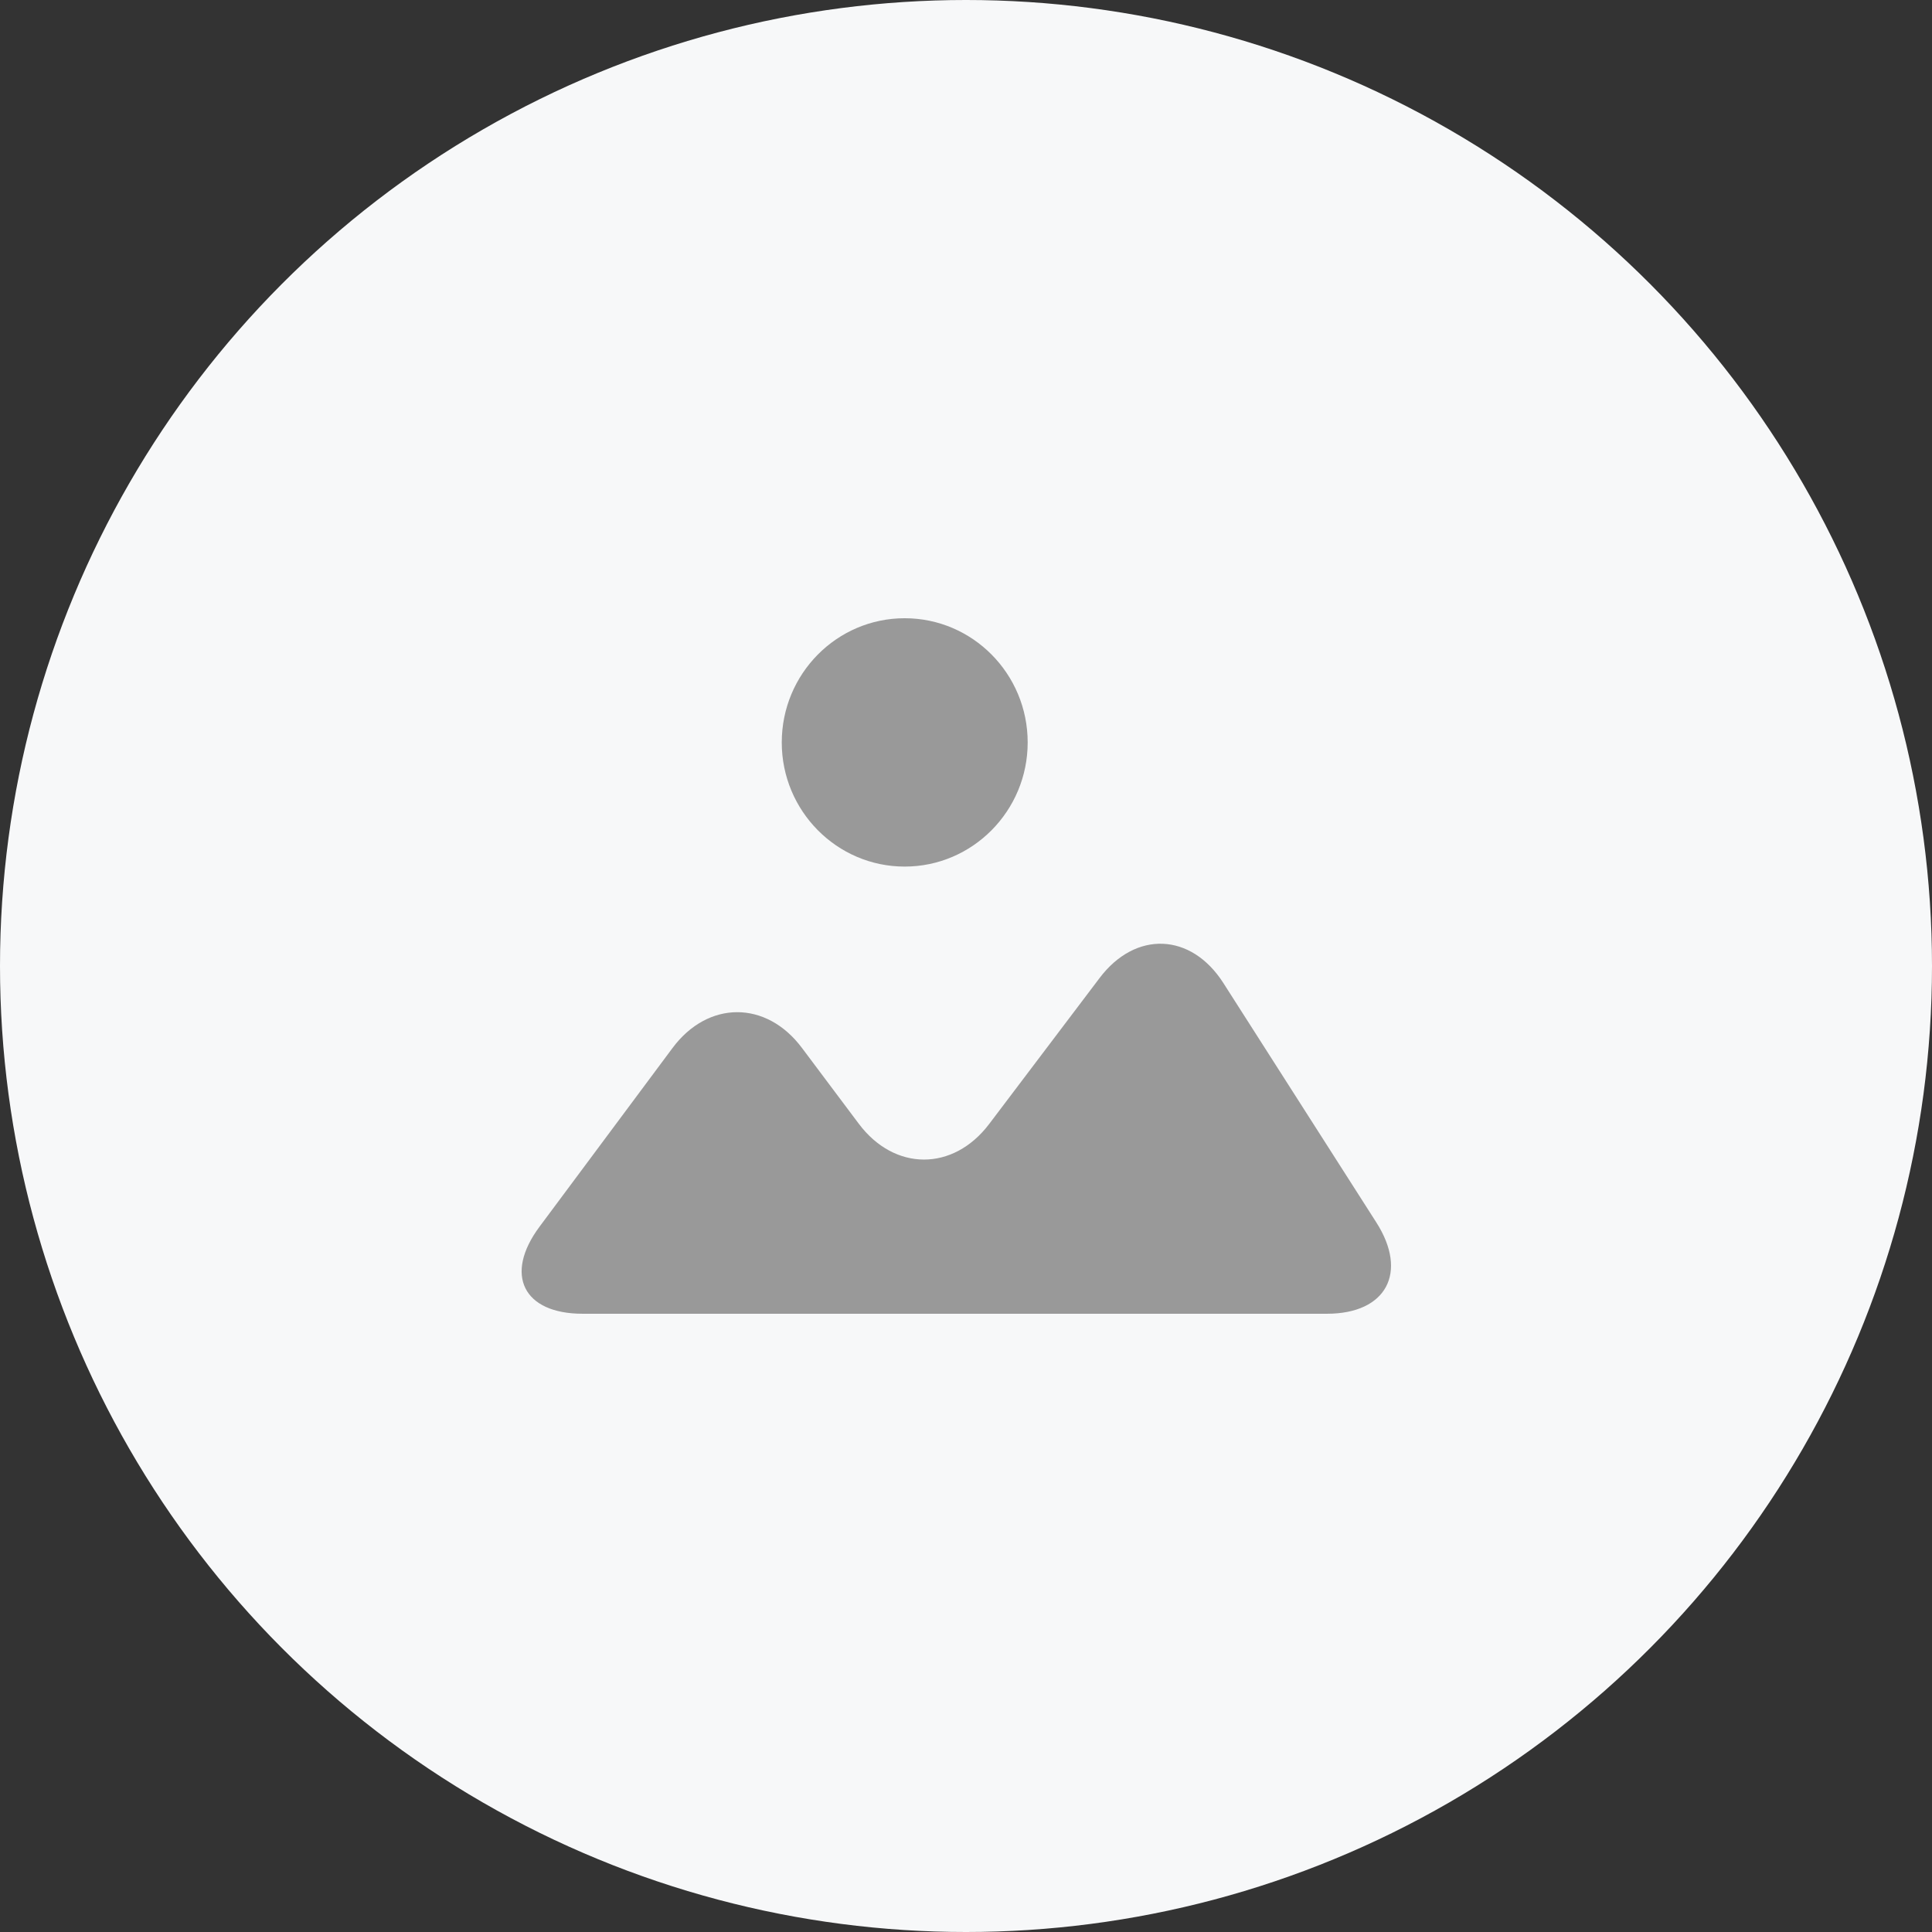 <svg width="240" height="240" viewBox="0 0 240 240" fill="none" xmlns="http://www.w3.org/2000/svg">
<rect x="0" y="0" width="240" height="240" fill="#333333" stroke="none"/>
<g id="icon">
<circle id="Oval" cx="120" cy="120" r="120" fill="#F7F8F9"/>
<g id="img_icon">
<path id="Fill 1" fill-rule="evenodd" clip-rule="evenodd" d="M151.974 122.12C147.967 115.85 141.054 115.587 136.595 121.493L122.882 139.621C118.403 145.537 111.117 145.512 106.682 139.595L99.622 130.179C95.194 124.252 87.945 124.252 83.528 130.207L67.015 152.394C62.59 158.348 65.003 163.199 72.37 163.199H164.843C172.207 163.199 174.961 158.086 170.965 151.842L151.974 122.12Z" fill="#999999"/>
<path id="Fill 4" fill-rule="evenodd" clip-rule="evenodd" d="M112.381 107.65C120.813 107.65 127.662 100.73 127.662 92.23C127.662 83.706 120.813 76.799 112.381 76.799C103.956 76.799 97.113 83.706 97.113 92.23C97.112 100.728 103.956 107.65 112.381 107.65Z" fill="#999999"/>
</g>
</g>
</svg>

